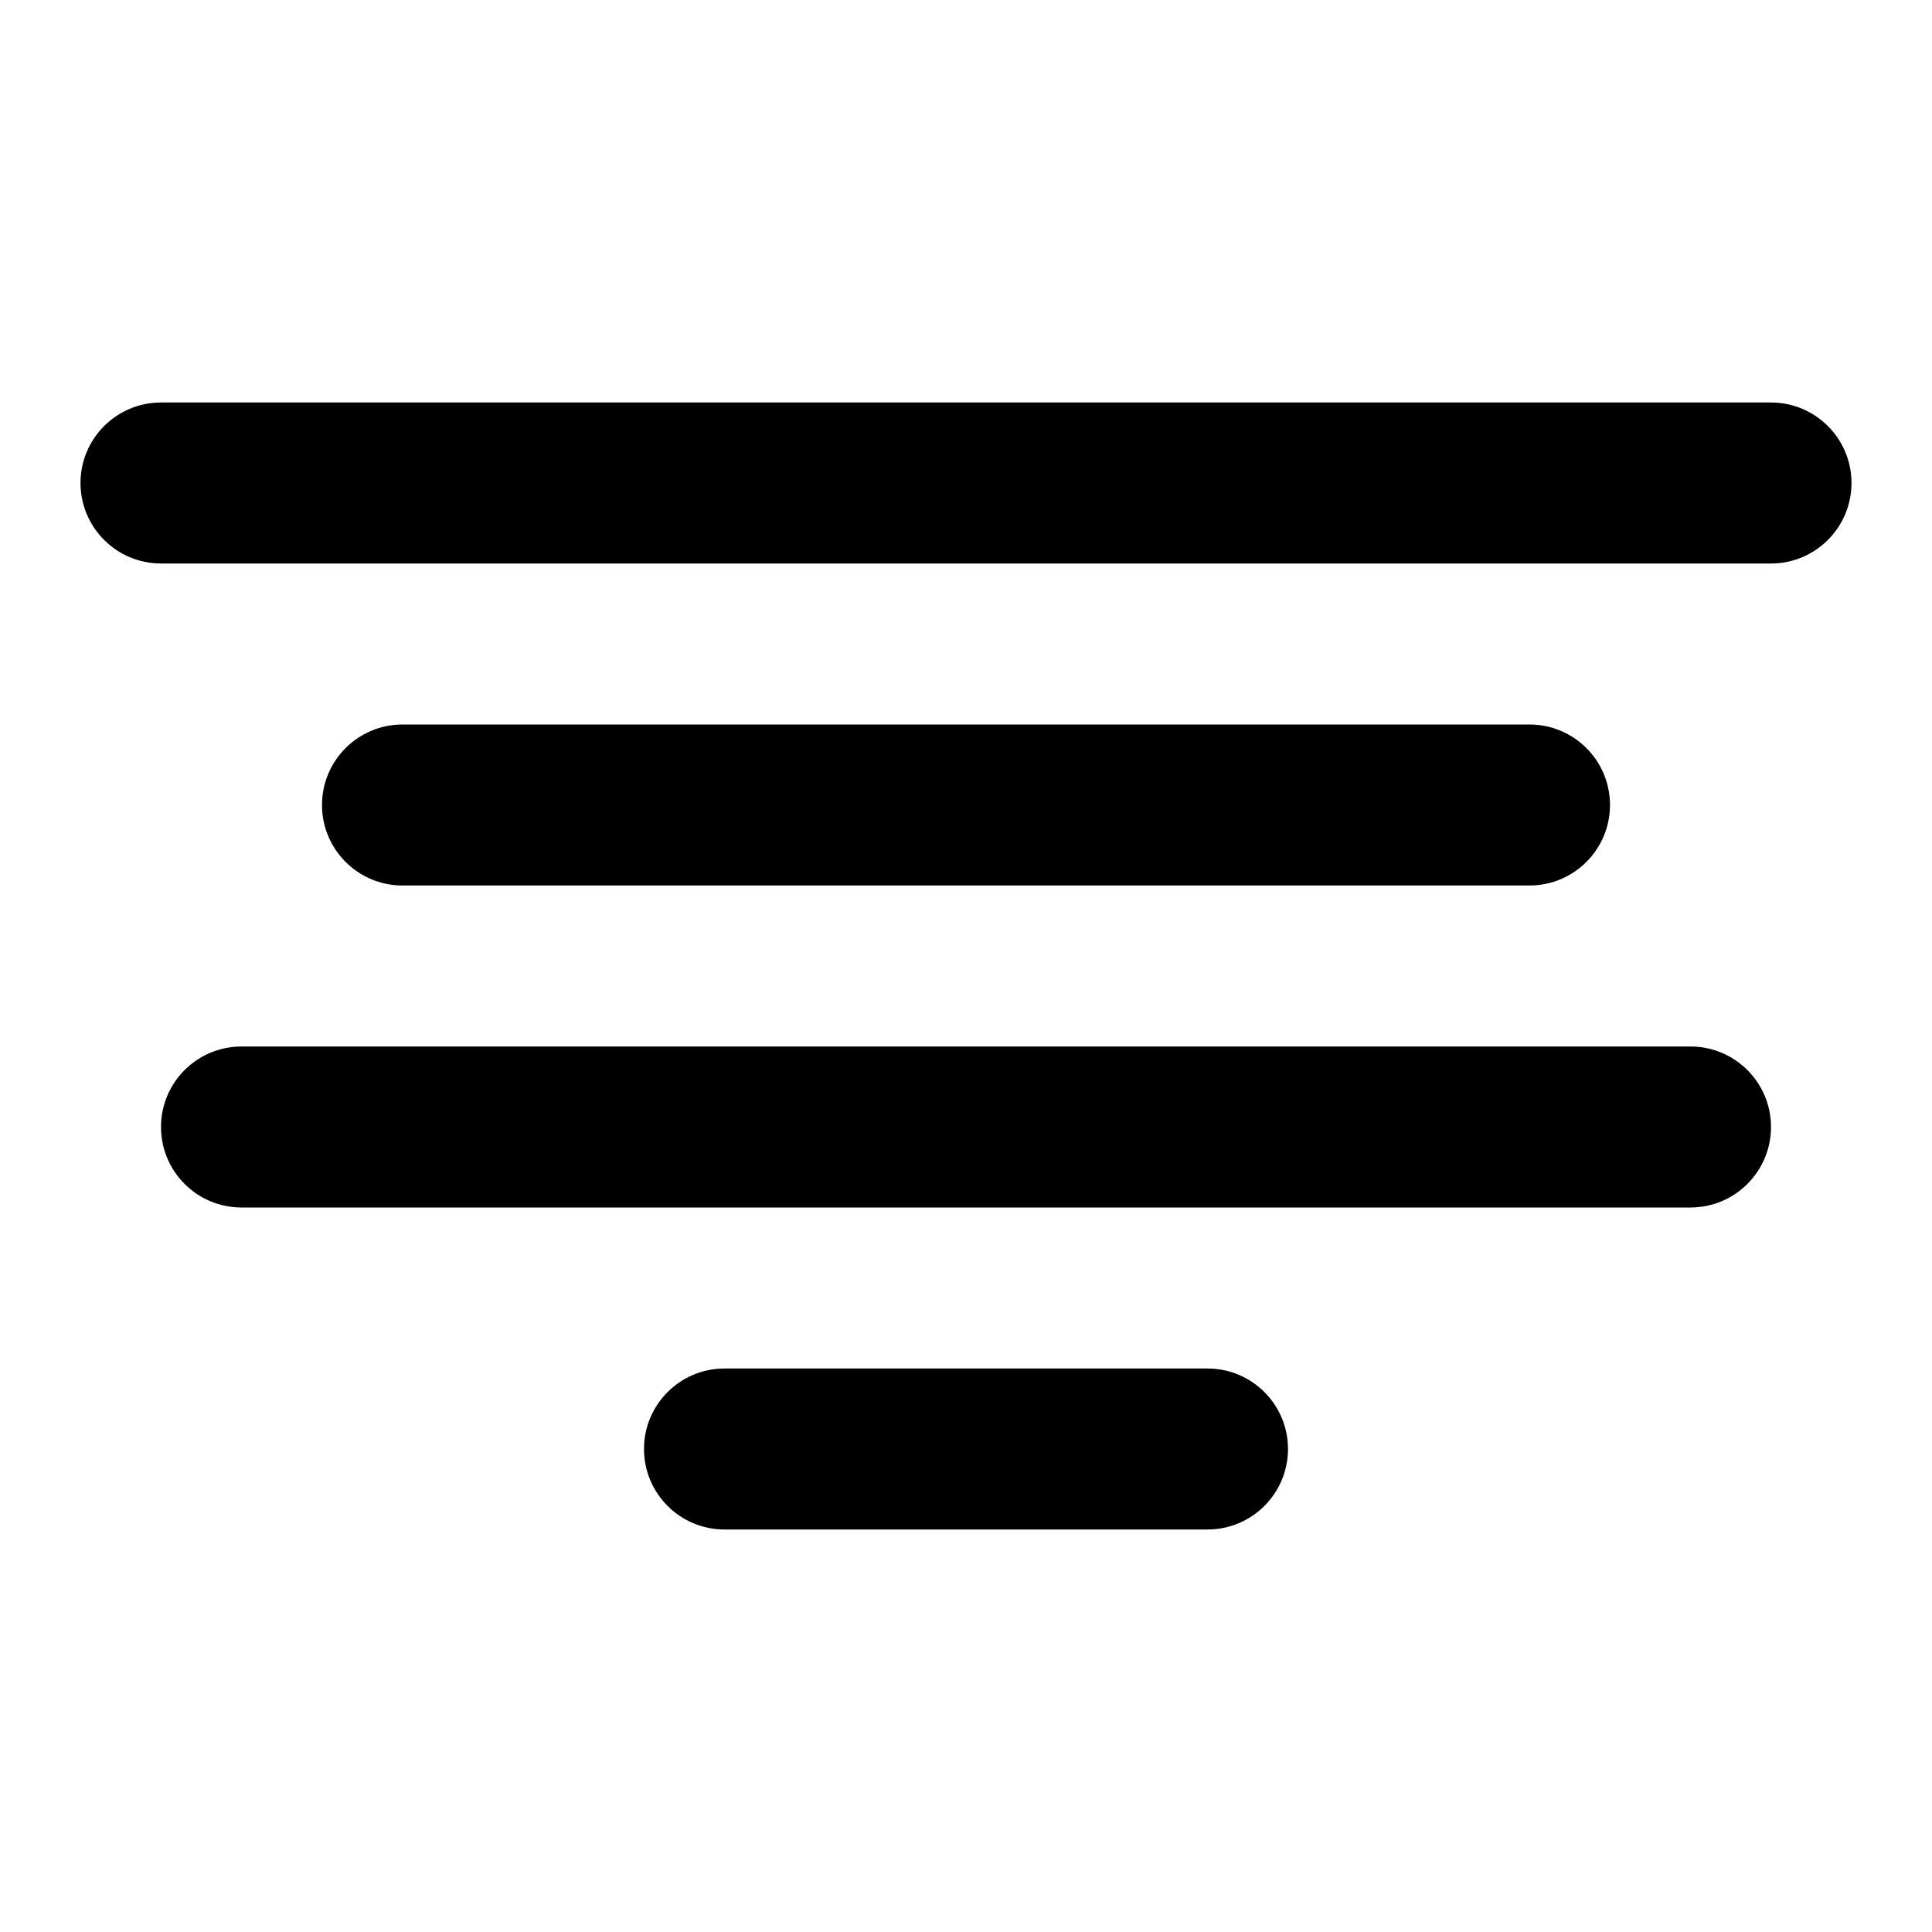<?xml version="1.0" encoding="UTF-8"?>
<svg viewBox="0 0 24 24" version="1.1" xmlns="http://www.w3.org/2000/svg" xmlns:xlink="http://www.w3.org/1999/xlink">
    <g id="Icon-/-text-/-align---center" stroke-width="1" fill-rule="evenodd">
        <path d="M15,17 C15.552,17 16,17.448 16,18 C16,18.552 15.552,19 15,19 L15,19 L9,19 C8.448,19 8,18.552 8,18 C8,17.448 8.448,17 9,17 L9,17 Z M21,13 C21.552,13 22,13.448 22,14 C22,14.552 21.552,15 21,15 L21,15 L3,15 C2.448,15 2,14.552 2,14 C2,13.448 2.448,13 3,13 L3,13 Z M19,9 C19.552,9 20,9.448 20,10 C20,10.552 19.552,11 19,11 L19,11 L5,11 C4.448,11 4,10.552 4,10 C4,9.448 4.448,9 5,9 L5,9 Z M22,5 C22.552,5 23,5.448 23,6 C23,6.552 22.552,7 22,7 L22,7 L2,7 C1.448,7 1,6.552 1,6 C1,5.448 1.448,5 2,5 L2,5 Z" ></path>
    </g>
</svg>